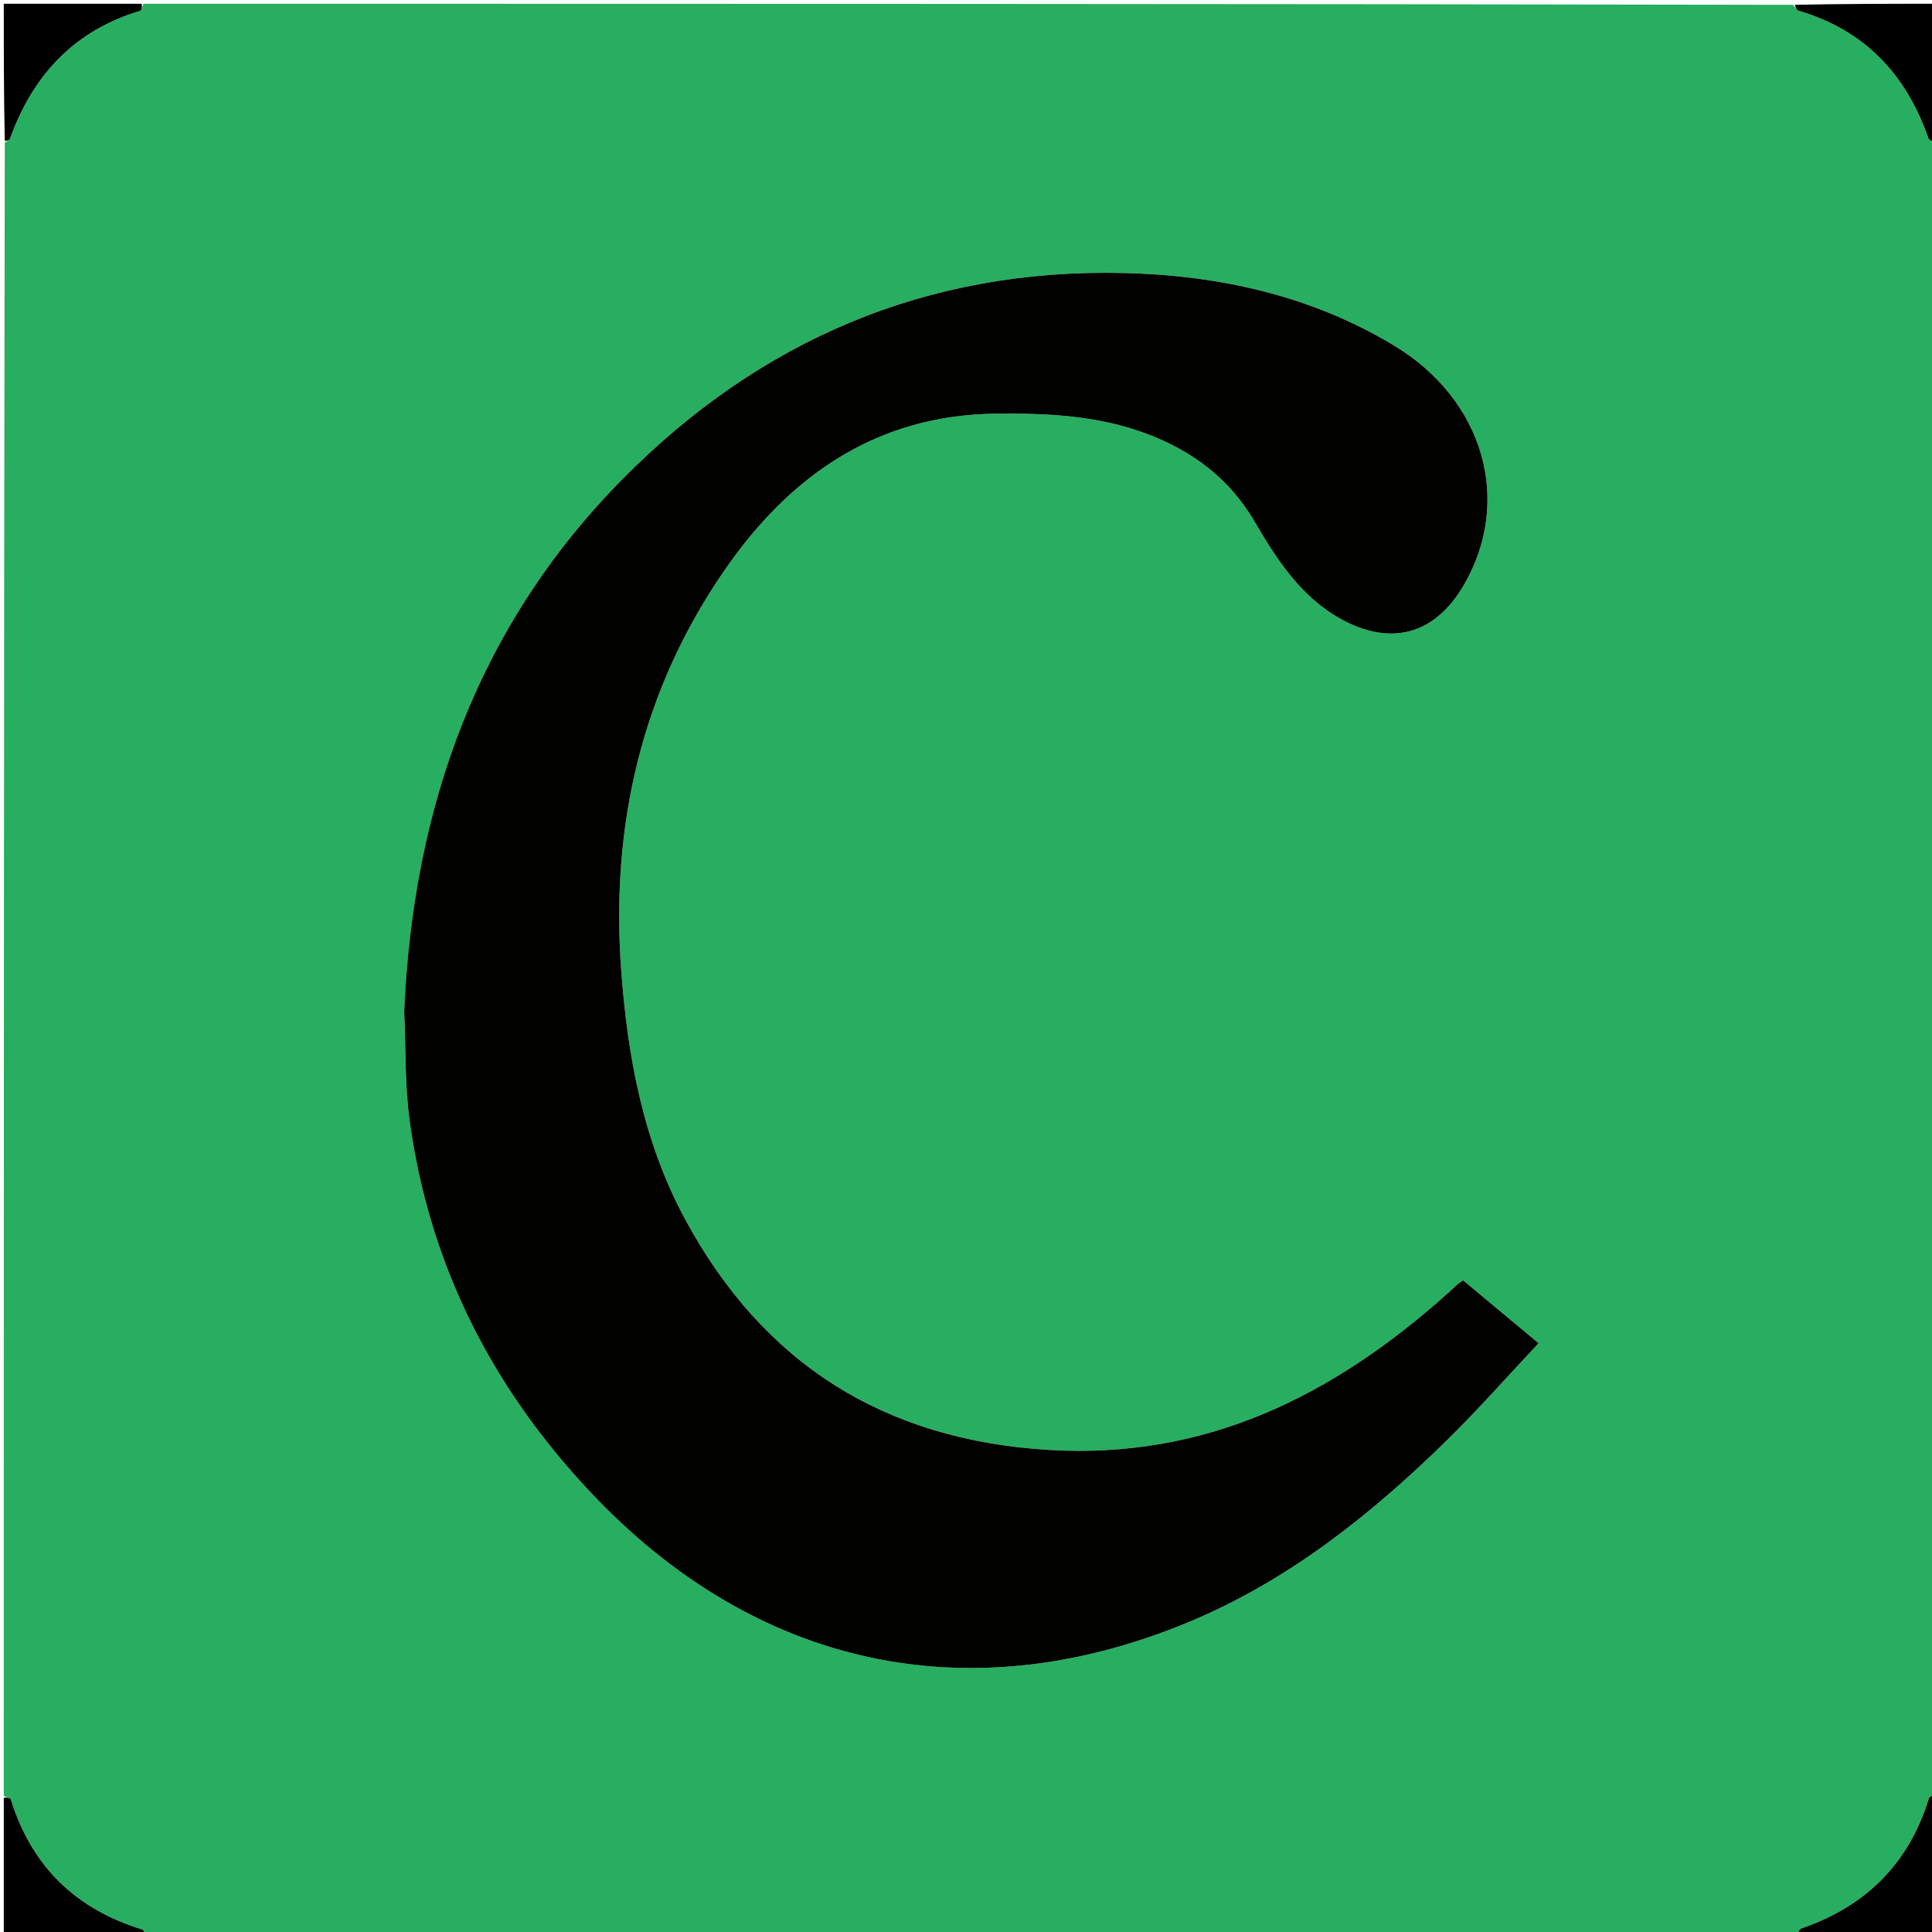 <svg version="1.1" id="Layer_1" xmlns="http://www.w3.org/2000/svg" xmlns:xlink="http://www.w3.org/1999/xlink" x="0px" y="0px"
	 width="100%" viewBox="0 0 512 512" enable-background="new 0 0 512 512" xml:space="preserve">
<path fill="#27ae60" opacity="1" stroke="none" 
	d="
M1,476 
	C1,329.976 1,183.952 1.267,37.804 
	C1.918,37.364 2.51,37.123 2.655,36.721 
	C8.718,19.883 19.691,8.088 37.158,2.854 
	C37.585,2.726 37.726,1.639 38,1 
	C183.691,1 329.382,1 475.195,1.277 
	C475.781,2.003 476.169,2.704 476.716,2.865 
	C494.212,8.003 505.164,19.741 511.069,36.666 
	C511.277,37.263 512.337,37.562 513,38 
	C513,183.691 513,329.382 512.723,475.195 
	C511.997,475.781 511.304,476.168 511.134,476.716 
	C505.779,493.997 494.353,505.255 477.335,511.069 
	C476.739,511.272 476.438,512.337 476,513 
	C330.309,513 184.619,513 38.805,512.723 
	C38.359,512.068 38.106,511.466 37.705,511.344 
	C20.039,505.943 8.344,494.554 2.854,476.841 
	C2.721,476.41 1.639,476.274 1,476 
M107.103,268.581 
	C107.547,278.057 107.284,287.629 108.559,296.991 
	C113.731,334.983 130.242,367.572 156.466,395.431 
	C200.041,441.723 256.519,454.225 315.098,429.828 
	C341.299,418.916 363.216,401.499 383.326,381.8 
	C391.719,373.579 399.497,364.729 407.739,355.97 
	C400.542,349.974 394.082,344.591 387.761,339.324 
	C386.979,339.833 386.671,339.982 386.426,340.201 
	C385.434,341.089 384.474,342.012 383.481,342.898 
	C353.365,369.794 319.619,386.824 277.737,384.235 
	C234.287,381.55 202.349,361.425 181.701,323.385 
	C170.535,302.812 166.323,280.263 164.627,257.172 
	C161.8,218.705 170.028,182.903 192.074,151.021 
	C209.315,126.088 232.226,109.981 263.918,109.627 
	C277.639,109.473 291.298,110.132 304.268,115.095 
	C316.061,119.609 325.751,126.806 332.332,137.991 
	C338.247,148.046 344.504,157.957 355.155,163.927 
	C368.464,171.388 380.208,168.243 387.874,155.134 
	C400.954,132.767 393.232,105.905 369.402,91.552 
	C347.422,78.315 323.1,72.966 297.857,72.357 
	C245.744,71.1 201.4,90.103 165.029,126.907 
	C126.668,165.724 109.496,213.739 107.103,268.581 
z"/>
<path fill="#000000" opacity="1" stroke="none" 
	d="
M476.469,513 
	C476.438,512.337 476.739,511.272 477.335,511.069 
	C494.353,505.255 505.779,493.997 511.134,476.716 
	C511.304,476.168 511.997,475.781 512.723,475.659 
	C513,488.26 513,500.52 513,513 
	C500.98,513 488.959,513 476.469,513 
z"/>
<path fill="#000000" opacity="1" stroke="none" 
	d="
M513,37.531 
	C512.337,37.562 511.277,37.263 511.069,36.666 
	C505.164,19.741 494.212,8.003 476.716,2.865 
	C476.169,2.704 475.781,2.003 475.659,1.277 
	C488.26,1 500.52,1 513,1 
	C513,13.02 513,25.041 513,37.531 
z"/>
<path fill="#000000" opacity="1" stroke="none" 
	d="
M1,476.469 
	C1.639,476.274 2.721,476.41 2.854,476.841 
	C8.344,494.554 20.039,505.943 37.705,511.344 
	C38.106,511.466 38.359,512.068 38.341,512.723 
	C25.74,513 13.48,513 1,513 
	C1,500.98 1,488.959 1,476.469 
z"/>
<path fill="#000000" opacity="1" stroke="none" 
	d="
M37.531,1 
	C37.726,1.639 37.585,2.726 37.158,2.854 
	C19.691,8.088 8.718,19.883 2.655,36.721 
	C2.51,37.123 1.918,37.364 1.267,37.34 
	C1,25.072 1,13.145 1,1 
	C13.02,1 25.041,1 37.531,1 
z"/>
<path fill="#010100" opacity="1" stroke="none" 
	d="
M107.111,268.095 
	C109.496,213.739 126.668,165.724 165.029,126.907 
	C201.4,90.103 245.744,71.1 297.857,72.357 
	C323.1,72.966 347.422,78.315 369.402,91.552 
	C393.232,105.905 400.954,132.767 387.874,155.134 
	C380.208,168.243 368.464,171.388 355.155,163.927 
	C344.504,157.957 338.247,148.046 332.332,137.991 
	C325.751,126.806 316.061,119.609 304.268,115.095 
	C291.298,110.132 277.639,109.473 263.918,109.627 
	C232.226,109.981 209.315,126.088 192.074,151.021 
	C170.028,182.903 161.8,218.705 164.627,257.172 
	C166.323,280.263 170.535,302.812 181.701,323.385 
	C202.349,361.425 234.287,381.55 277.737,384.235 
	C319.619,386.824 353.365,369.794 383.481,342.898 
	C384.474,342.012 385.434,341.089 386.426,340.201 
	C386.671,339.982 386.979,339.833 387.761,339.324 
	C394.082,344.591 400.542,349.974 407.739,355.97 
	C399.497,364.729 391.719,373.579 383.326,381.8 
	C363.216,401.499 341.299,418.916 315.098,429.828 
	C256.519,454.225 200.041,441.723 156.466,395.431 
	C130.242,367.572 113.731,334.983 108.559,296.991 
	C107.284,287.629 107.547,278.057 107.111,268.095 
z"/>
</svg>